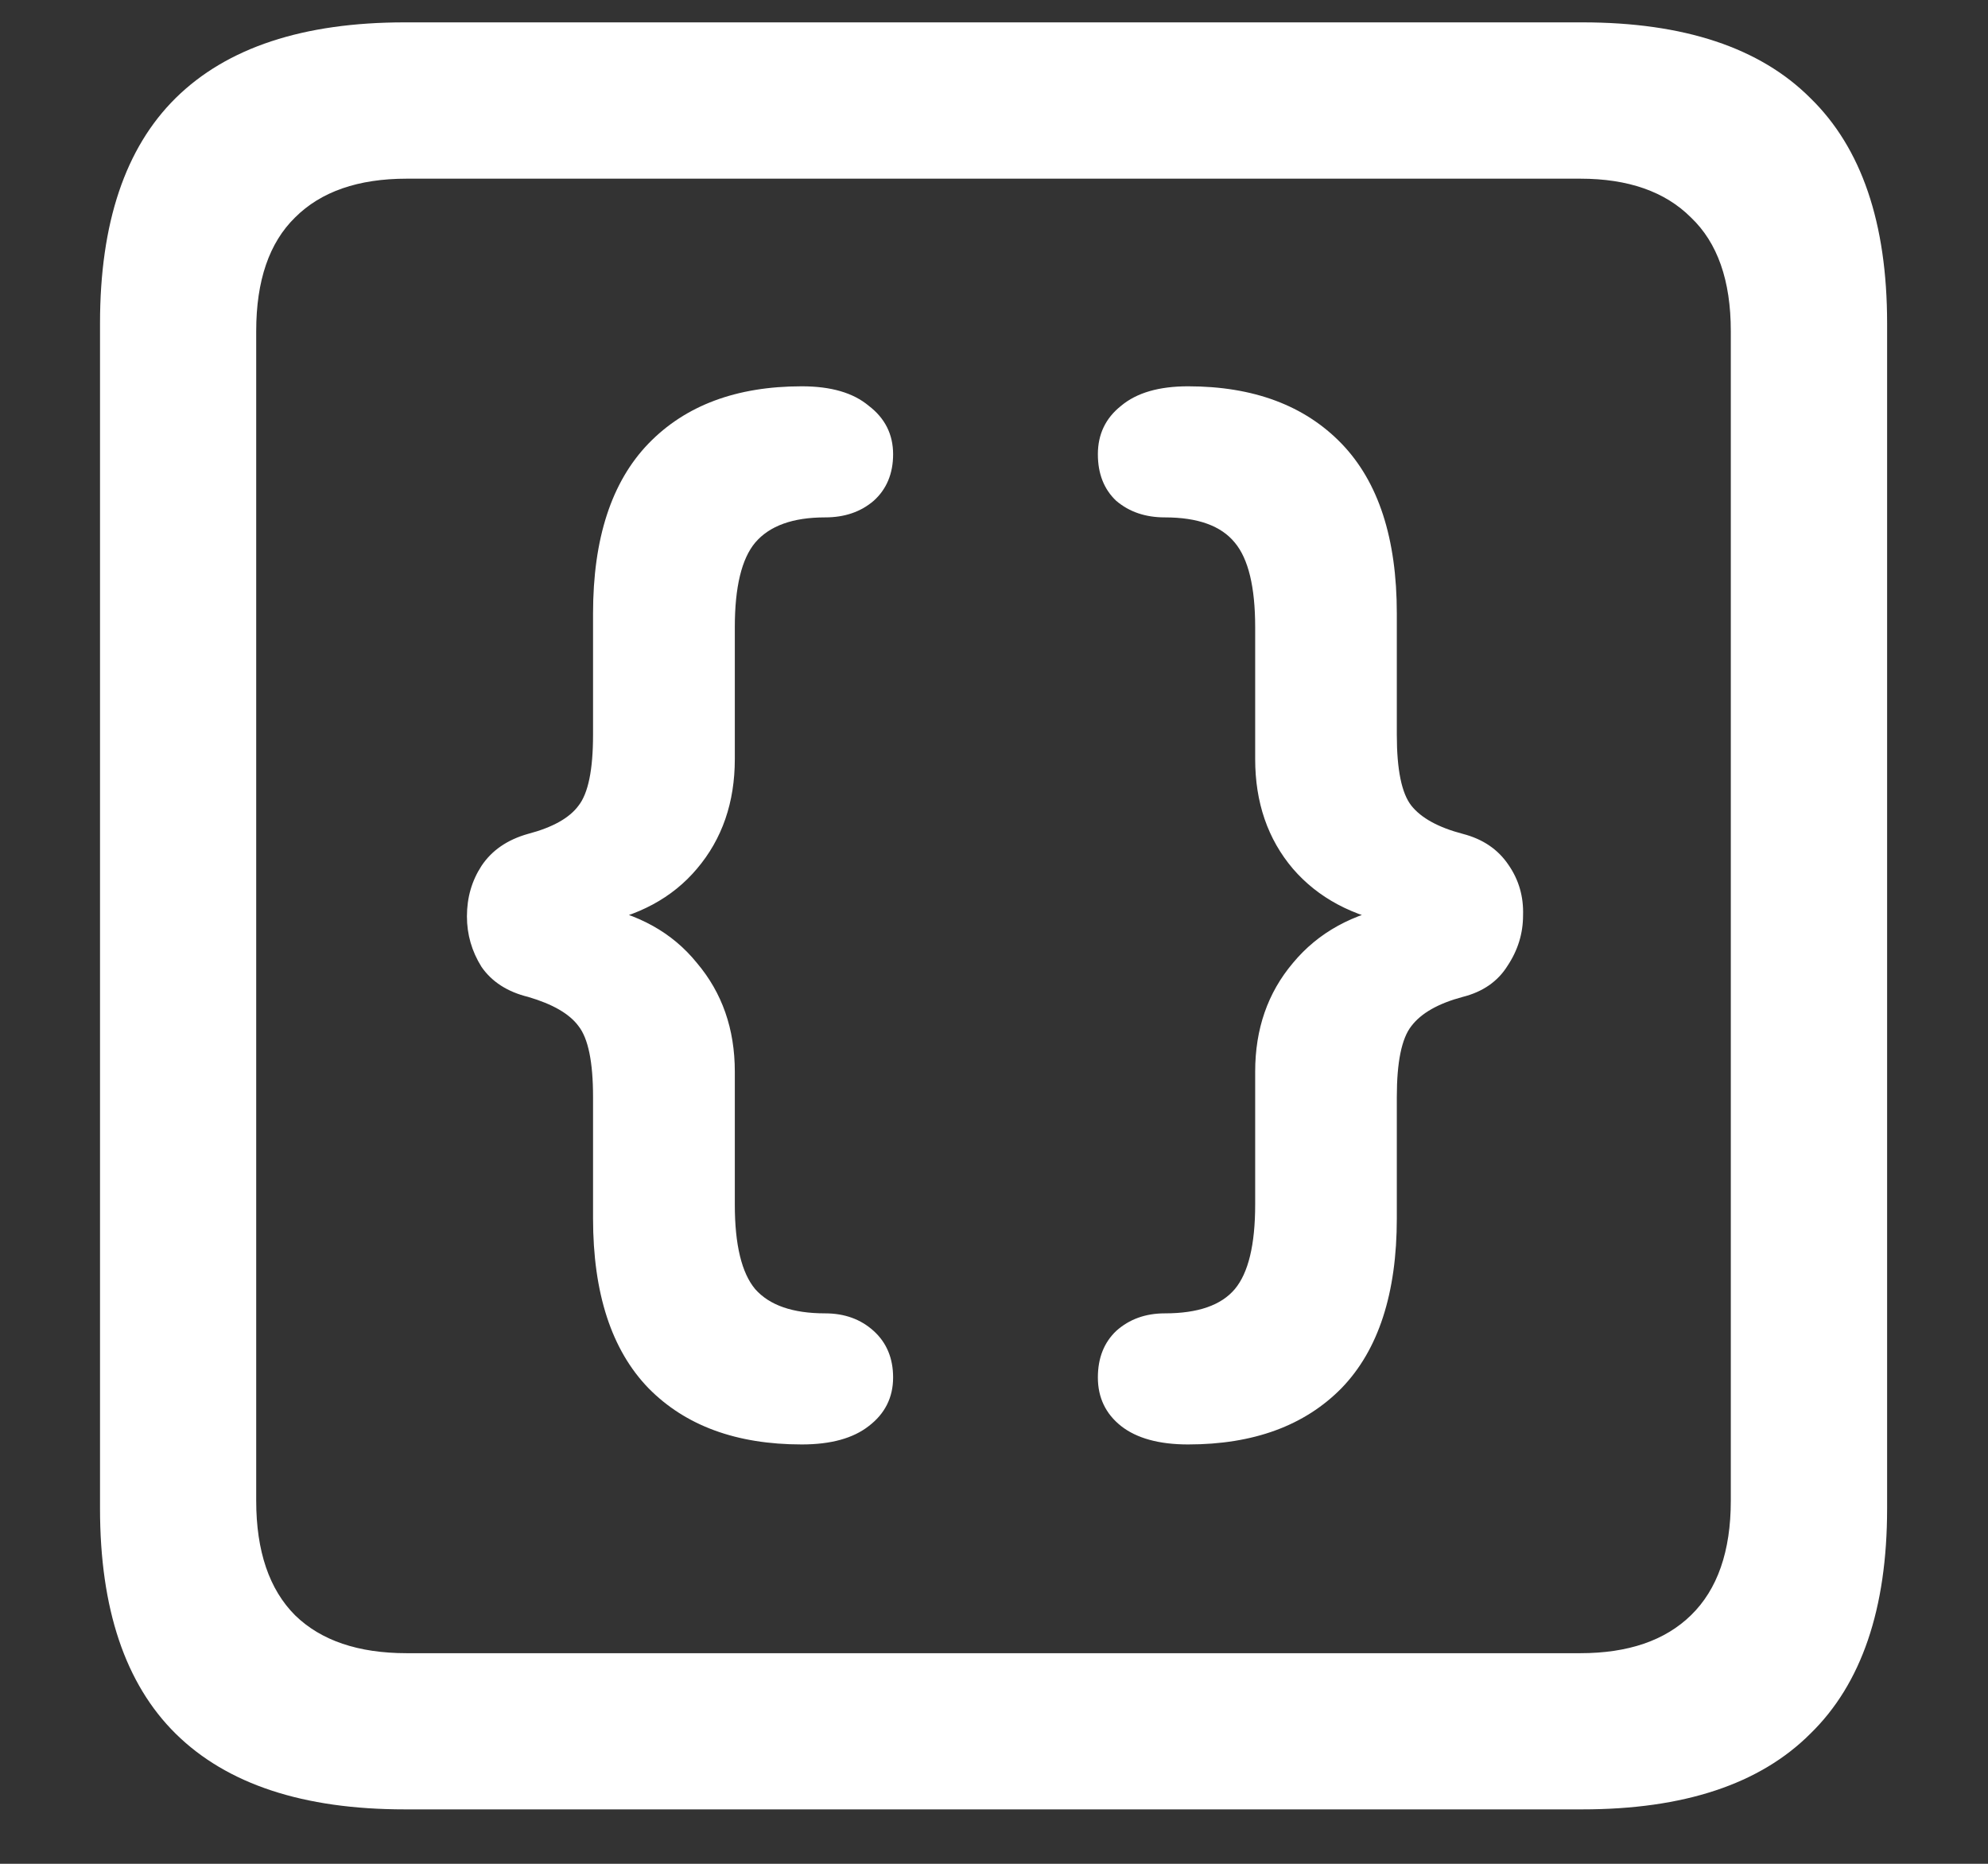 <svg width="16" height="15" viewBox="0 0 16 15" fill="none" xmlns="http://www.w3.org/2000/svg">
<rect x="0" y="0" width="16" height="15" fill="#333333" stroke="none"/>
<path d="M3.258 14.562H12.734C13.552 14.562 14.164 14.359 14.57 13.953C14.982 13.552 15.188 12.948 15.188 12.141V2.602C15.188 1.794 14.982 1.19 14.57 0.789C14.164 0.383 13.552 0.18 12.734 0.18H3.258C2.44 0.18 1.826 0.383 1.414 0.789C1.008 1.19 0.805 1.794 0.805 2.602V12.141C0.805 12.948 1.008 13.552 1.414 13.953C1.826 14.359 2.44 14.562 3.258 14.562ZM3.273 13.305C2.883 13.305 2.583 13.203 2.375 13C2.167 12.792 2.062 12.484 2.062 12.078V2.664C2.062 2.258 2.167 1.953 2.375 1.75C2.583 1.542 2.883 1.438 3.273 1.438H12.719C13.104 1.438 13.401 1.542 13.609 1.75C13.823 1.953 13.93 2.258 13.93 2.664V12.078C13.93 12.484 13.823 12.792 13.609 13C13.401 13.203 13.104 13.305 12.719 13.305H3.273ZM6.453 11.625C6.688 11.625 6.867 11.575 6.992 11.477C7.122 11.378 7.188 11.247 7.188 11.086C7.188 10.93 7.135 10.805 7.031 10.711C6.927 10.617 6.797 10.57 6.641 10.57C6.38 10.57 6.193 10.505 6.078 10.375C5.969 10.245 5.914 10.018 5.914 9.695V8.625C5.914 8.281 5.812 7.99 5.609 7.75C5.411 7.505 5.135 7.352 4.781 7.289V7.438C5.135 7.375 5.411 7.227 5.609 6.992C5.812 6.753 5.914 6.458 5.914 6.109V5.047C5.914 4.724 5.969 4.497 6.078 4.367C6.193 4.232 6.38 4.164 6.641 4.164C6.797 4.164 6.927 4.12 7.031 4.031C7.135 3.938 7.188 3.812 7.188 3.656C7.188 3.495 7.122 3.365 6.992 3.266C6.867 3.161 6.688 3.109 6.453 3.109C5.927 3.109 5.516 3.263 5.219 3.57C4.922 3.878 4.773 4.333 4.773 4.938V5.914C4.773 6.195 4.734 6.385 4.656 6.484C4.583 6.583 4.448 6.659 4.25 6.711C4.083 6.758 3.958 6.844 3.875 6.969C3.797 7.089 3.758 7.224 3.758 7.375C3.758 7.521 3.797 7.656 3.875 7.781C3.958 7.901 4.083 7.982 4.25 8.023C4.448 8.081 4.583 8.159 4.656 8.258C4.734 8.357 4.773 8.547 4.773 8.828V9.805C4.773 10.409 4.922 10.865 5.219 11.172C5.516 11.474 5.927 11.625 6.453 11.625ZM9.562 11.625C10.088 11.625 10.5 11.474 10.797 11.172C11.094 10.865 11.242 10.409 11.242 9.805V8.828C11.242 8.547 11.281 8.357 11.359 8.258C11.438 8.154 11.575 8.076 11.773 8.023C11.935 7.982 12.055 7.898 12.133 7.773C12.216 7.648 12.258 7.513 12.258 7.367C12.263 7.216 12.224 7.081 12.141 6.961C12.057 6.836 11.935 6.753 11.773 6.711C11.575 6.659 11.438 6.583 11.359 6.484C11.281 6.385 11.242 6.195 11.242 5.914V4.938C11.242 4.333 11.094 3.878 10.797 3.57C10.5 3.263 10.088 3.109 9.562 3.109C9.328 3.109 9.148 3.161 9.023 3.266C8.898 3.365 8.836 3.495 8.836 3.656C8.836 3.812 8.885 3.938 8.984 4.031C9.089 4.12 9.219 4.164 9.375 4.164C9.641 4.164 9.828 4.232 9.938 4.367C10.047 4.497 10.102 4.724 10.102 5.047V6.109C10.102 6.458 10.203 6.753 10.406 6.992C10.609 7.227 10.888 7.375 11.242 7.438V7.289C10.888 7.352 10.609 7.505 10.406 7.75C10.203 7.99 10.102 8.281 10.102 8.625V9.695C10.102 10.018 10.047 10.245 9.938 10.375C9.828 10.505 9.641 10.57 9.375 10.57C9.219 10.57 9.089 10.617 8.984 10.711C8.885 10.805 8.836 10.93 8.836 11.086C8.836 11.247 8.898 11.378 9.023 11.477C9.148 11.575 9.328 11.625 9.562 11.625Z" fill="white"/>
</svg>
